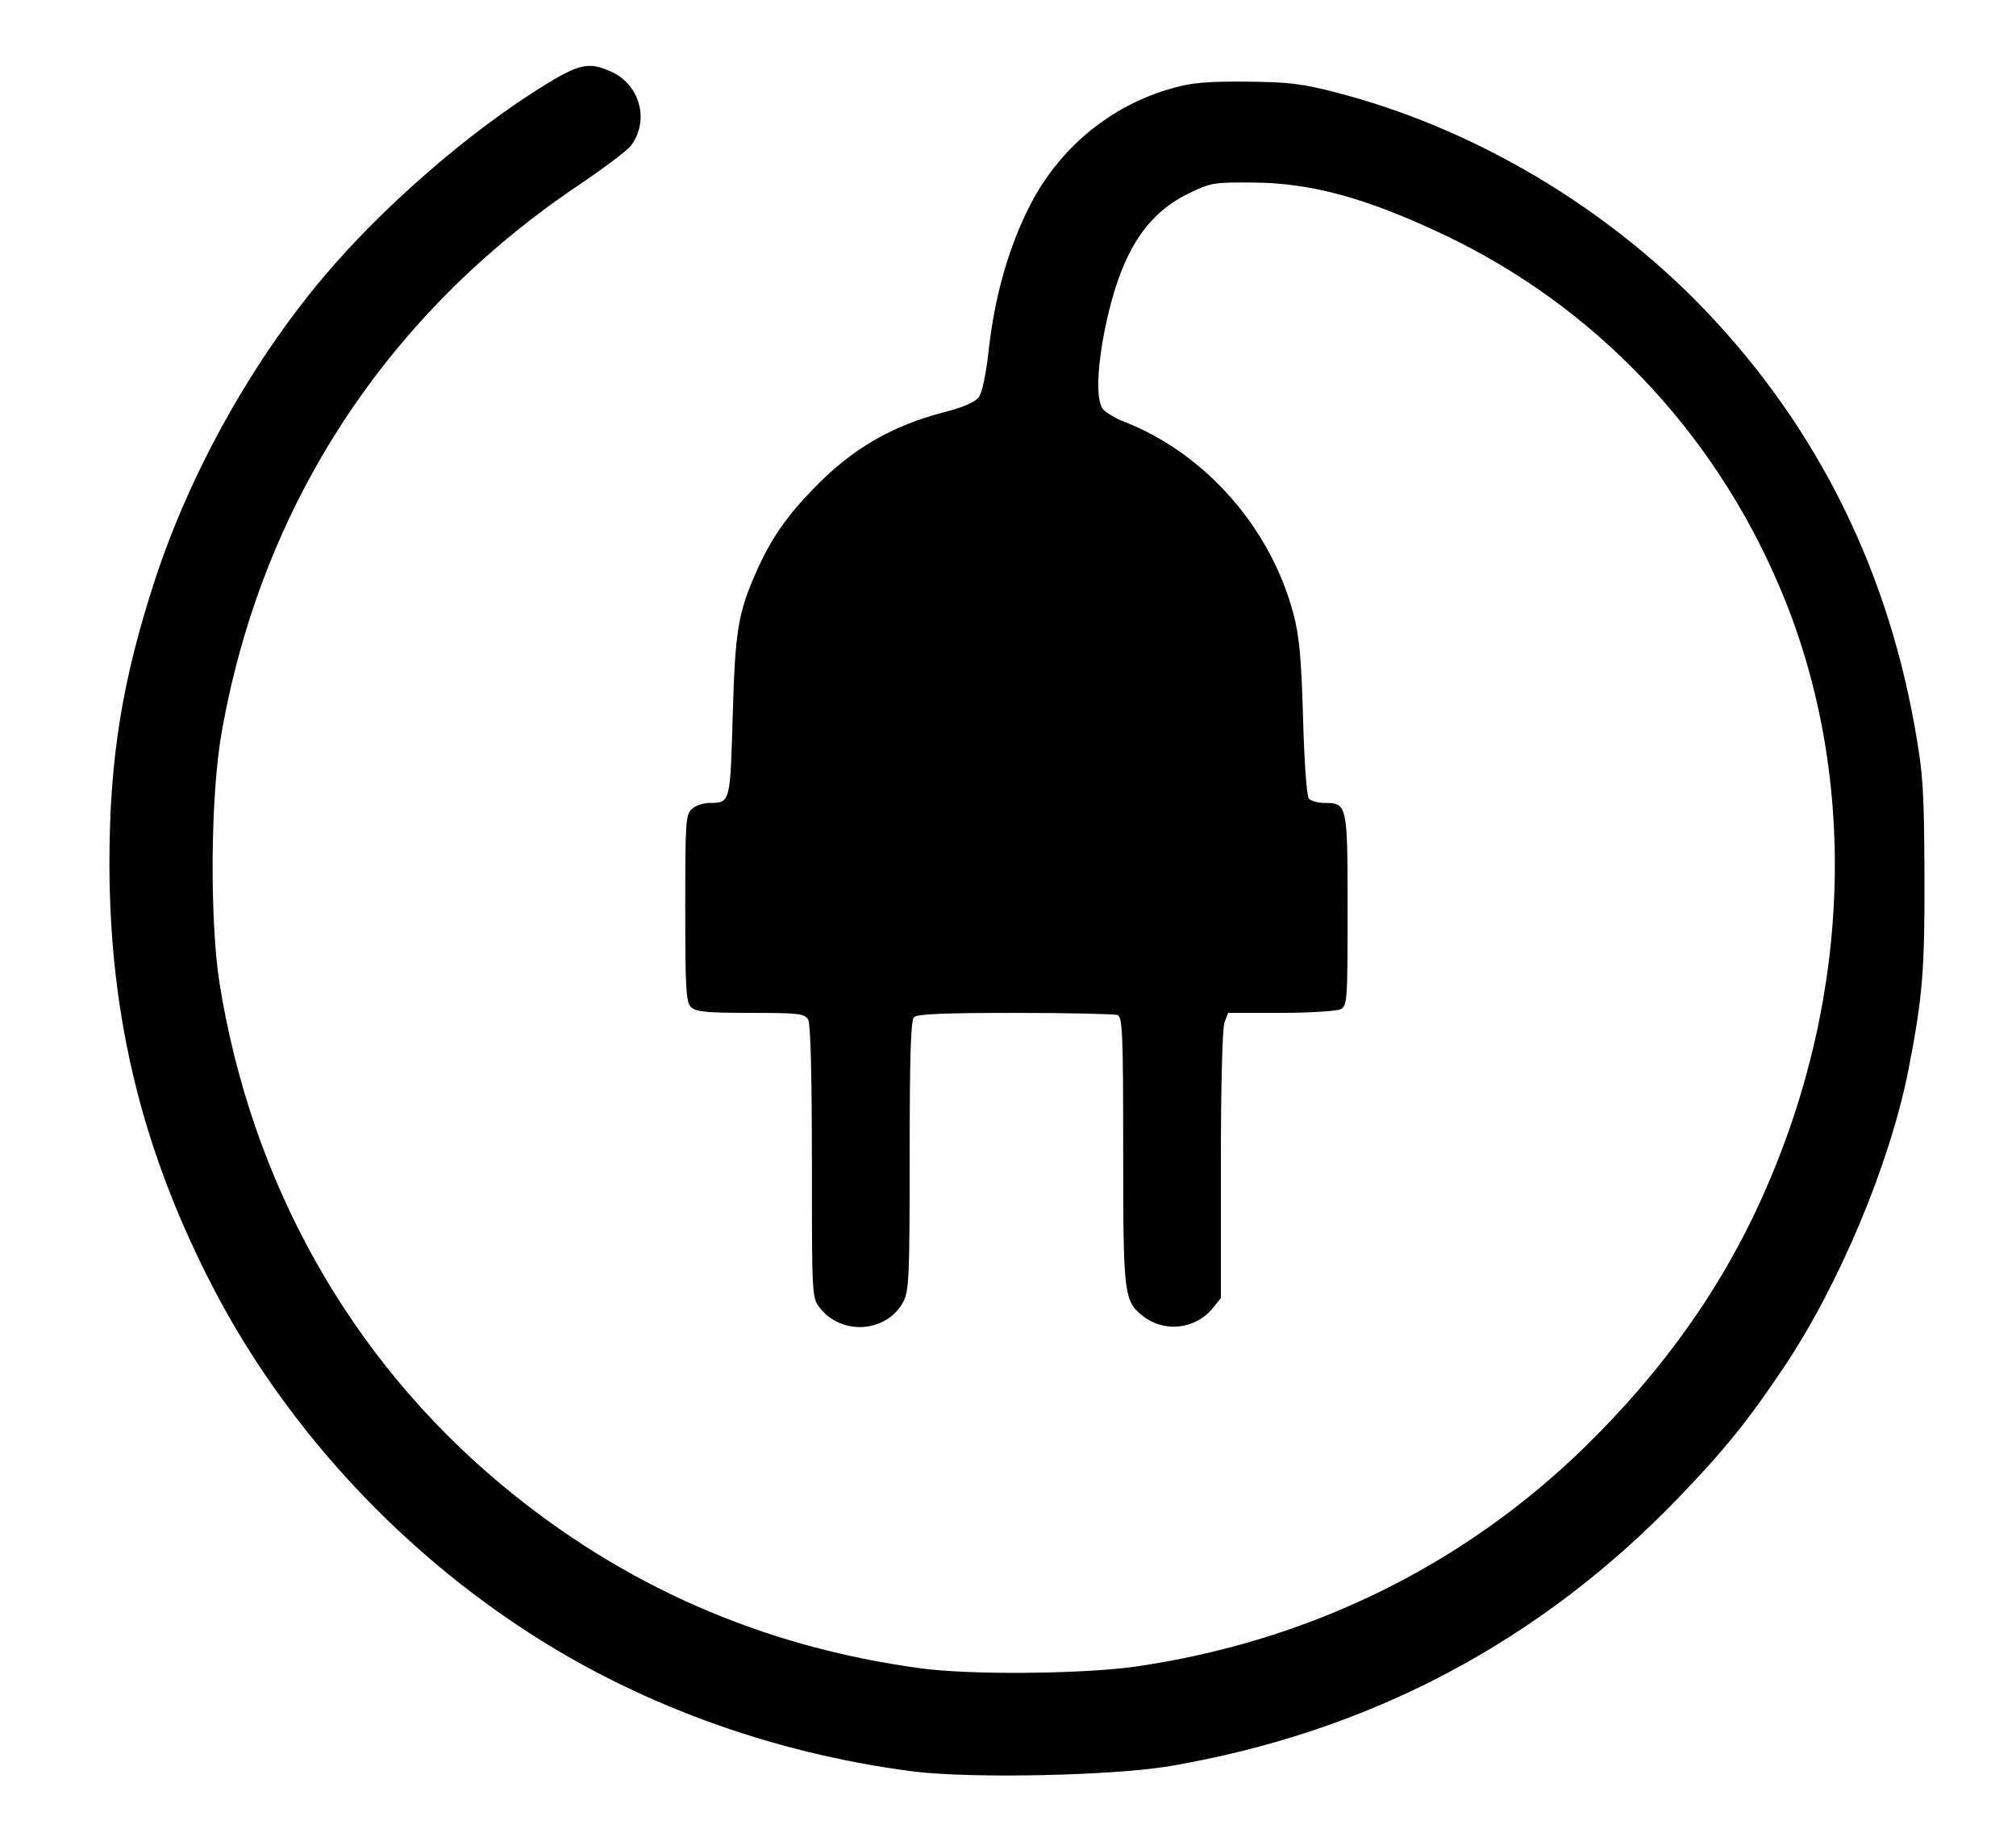 <?xml version="1.0" encoding="UTF-8"?>
<!DOCTYPE svg PUBLIC "-//W3C//DTD SVG 1.1//EN" "http://www.w3.org/Graphics/SVG/1.1/DTD/svg11.dtd">
<svg version="1.1" xmlns="http://www.w3.org/2000/svg" xmlns:xlink="http://www.w3.org/1999/xlink" x="0" y="0" width="22" height="20" viewBox="0, 0, 22, 20">
  <g id="Layer_1">
    <path d="M9.966,19.331 C8.406,19.129 6.909,18.58 5.653,17.739 C4.267,16.815 3.102,15.528 2.348,14.094 C1.558,12.585 1.198,11.12 1.194,9.433 C1.194,8.28 1.333,7.419 1.696,6.313 C2.075,5.16 2.743,3.959 3.521,3.035 C4.161,2.269 5.124,1.432 5.942,0.93 C6.317,0.697 6.428,0.673 6.665,0.78 C6.988,0.922 7.091,1.321 6.882,1.594 C6.834,1.649 6.586,1.838 6.333,2.008 C4.22,3.422 2.857,5.508 2.419,7.992 C2.296,8.675 2.288,10.042 2.395,10.725 C2.743,12.905 3.817,14.817 5.46,16.191 C6.787,17.301 8.319,17.972 10.045,18.205 C10.59,18.28 11.819,18.268 12.395,18.186 C14.275,17.913 15.958,17.092 17.289,15.796 C18.154,14.951 18.801,14.039 19.252,13.016 C20.219,10.839 20.279,8.414 19.418,6.4 C18.695,4.698 17.391,3.335 15.756,2.561 C14.915,2.162 14.307,1.996 13.679,1.992 C13.24,1.989 13.213,1.992 12.956,2.119 C12.49,2.352 12.225,2.782 12.06,3.58 C11.969,4.03 11.961,4.366 12.036,4.465 C12.064,4.5 12.174,4.568 12.281,4.607 C13.158,4.955 13.865,5.76 14.113,6.692 C14.18,6.941 14.2,7.174 14.22,7.834 C14.232,8.292 14.259,8.687 14.283,8.715 C14.303,8.738 14.378,8.762 14.453,8.762 C14.702,8.762 14.706,8.774 14.706,9.927 C14.706,10.918 14.702,10.974 14.631,11.013 C14.587,11.033 14.299,11.053 13.975,11.053 L13.402,11.053 L13.363,11.155 C13.339,11.215 13.323,11.862 13.323,12.712 L13.323,14.165 L13.225,14.287 C13.035,14.509 12.699,14.54 12.474,14.362 C12.265,14.197 12.257,14.141 12.257,12.557 C12.257,11.266 12.249,11.096 12.194,11.076 C12.158,11.065 11.657,11.053 11.076,11.053 C10.31,11.053 10.01,11.065 9.974,11.1 C9.939,11.136 9.927,11.527 9.927,12.613 C9.927,13.956 9.919,14.086 9.856,14.208 C9.674,14.544 9.184,14.576 8.947,14.272 C8.86,14.165 8.86,14.141 8.86,12.684 C8.86,11.74 8.845,11.179 8.821,11.128 C8.781,11.061 8.73,11.053 8.189,11.053 C7.707,11.053 7.593,11.041 7.541,10.99 C7.486,10.938 7.478,10.784 7.478,9.911 C7.478,8.975 7.482,8.888 7.549,8.829 C7.589,8.79 7.676,8.762 7.739,8.762 C7.972,8.762 7.968,8.762 7.996,7.806 C8.023,6.862 8.055,6.681 8.268,6.207 C8.418,5.875 8.588,5.63 8.876,5.334 C9.295,4.899 9.733,4.643 10.322,4.493 C10.511,4.445 10.642,4.386 10.681,4.335 C10.717,4.287 10.76,4.086 10.788,3.833 C10.851,3.256 10.997,2.731 11.218,2.285 C11.538,1.629 12.115,1.147 12.81,0.958 C13.004,0.902 13.197,0.887 13.6,0.891 C14.058,0.895 14.2,0.91 14.595,1.013 C16.021,1.384 17.403,2.182 18.478,3.252 C19.757,4.536 20.571,6.112 20.895,7.933 C20.986,8.442 20.997,8.62 21.001,9.532 C21.005,10.587 20.982,10.879 20.824,11.685 C20.622,12.704 20.069,14.023 19.465,14.923 C19.082,15.496 18.817,15.824 18.32,16.341 C16.799,17.921 14.943,18.9 12.77,19.272 C12.139,19.378 10.606,19.41 9.966,19.331 z" fill="#000000"/>
  </g>
</svg>

